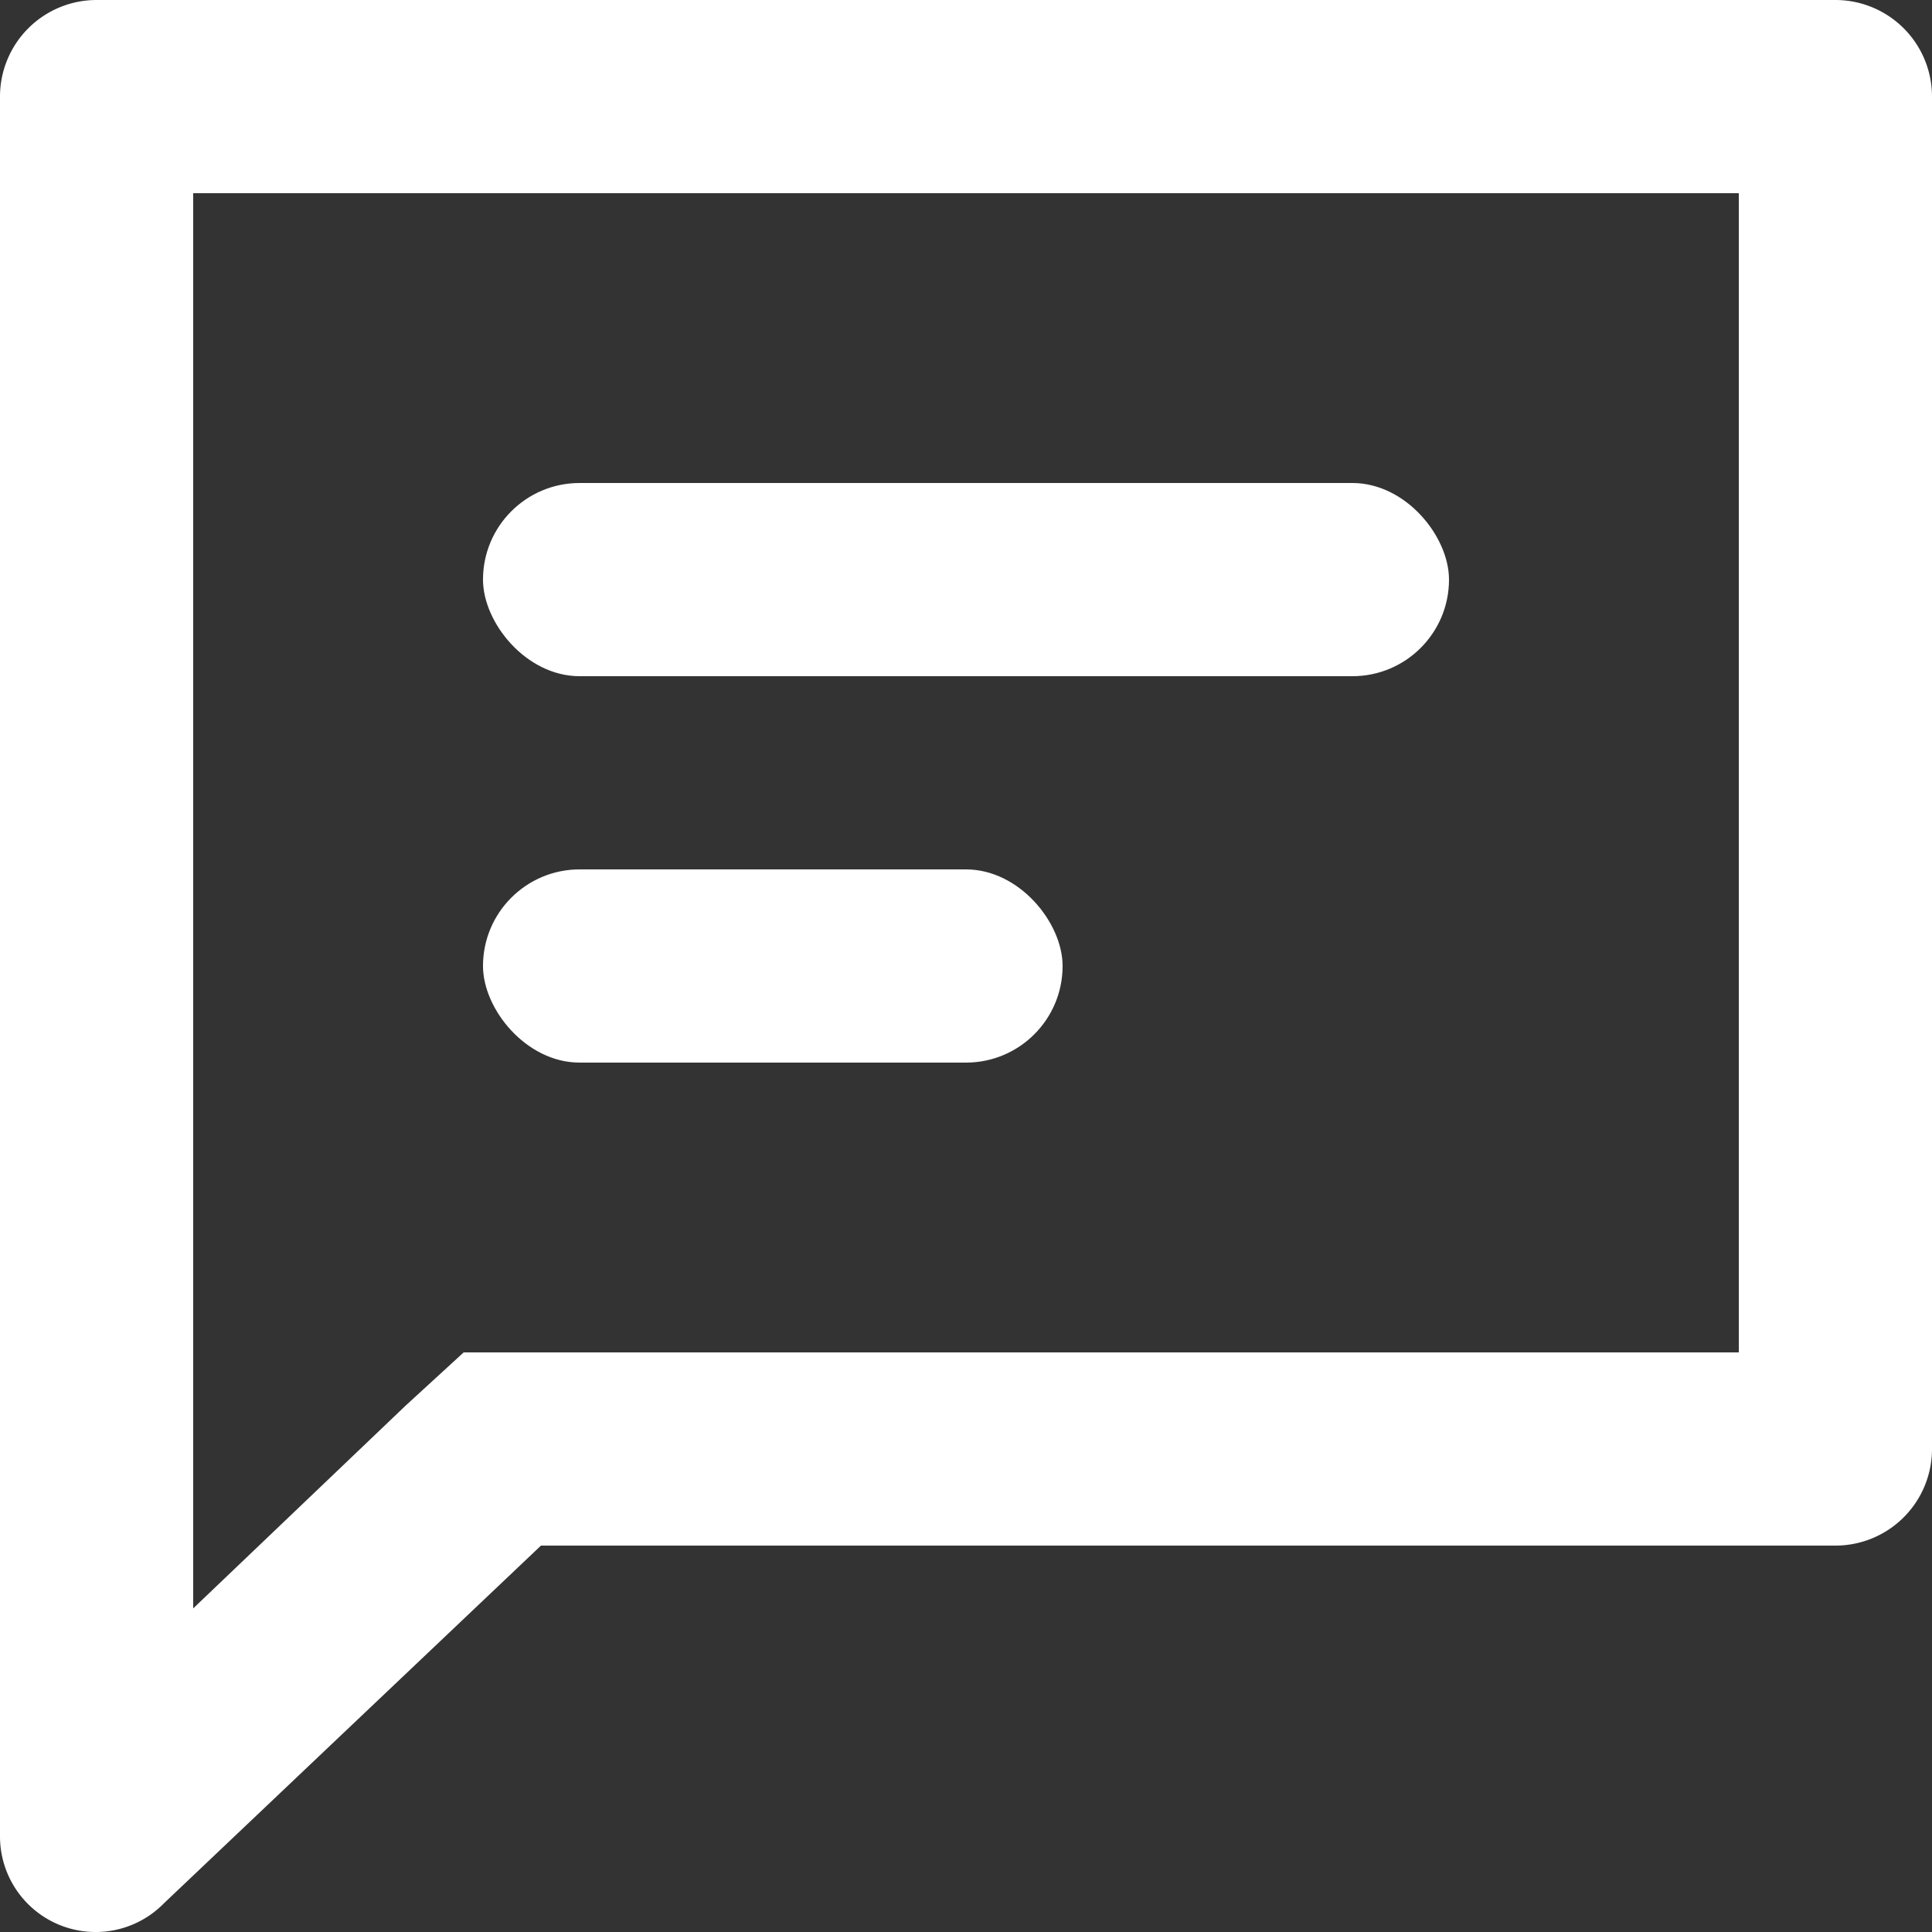 <svg xmlns="http://www.w3.org/2000/svg" width="40" height="40" viewBox="0 0 40 40">
  <rect x="0" y="0" width="40" height="40" fill="#333333" stroke="none"/>
  <g id="icons_Q2" data-name="icons Q2" transform="translate(-4 -4)">
    <path id="Path_205" data-name="Path 205" d="M40,8V32H13.6l-1.2,1.1L8,37.3V8H40m2-4H6A2,2,0,0,0,4,6V42a1.98,1.98,0,0,0,3.4,1.4L15.2,36H42a2,2,0,0,0,2-2V6A2,2,0,0,0,42,4Z" fill="#fff"/>
    <rect id="Rectangle_141" data-name="Rectangle 141" width="20" height="4" rx="2" transform="translate(14 14)" fill="#fff"/>
    <rect id="Rectangle_142" data-name="Rectangle 142" width="12" height="4" rx="2" transform="translate(14 22)" fill="#fff"/>
  </g>
</svg>
